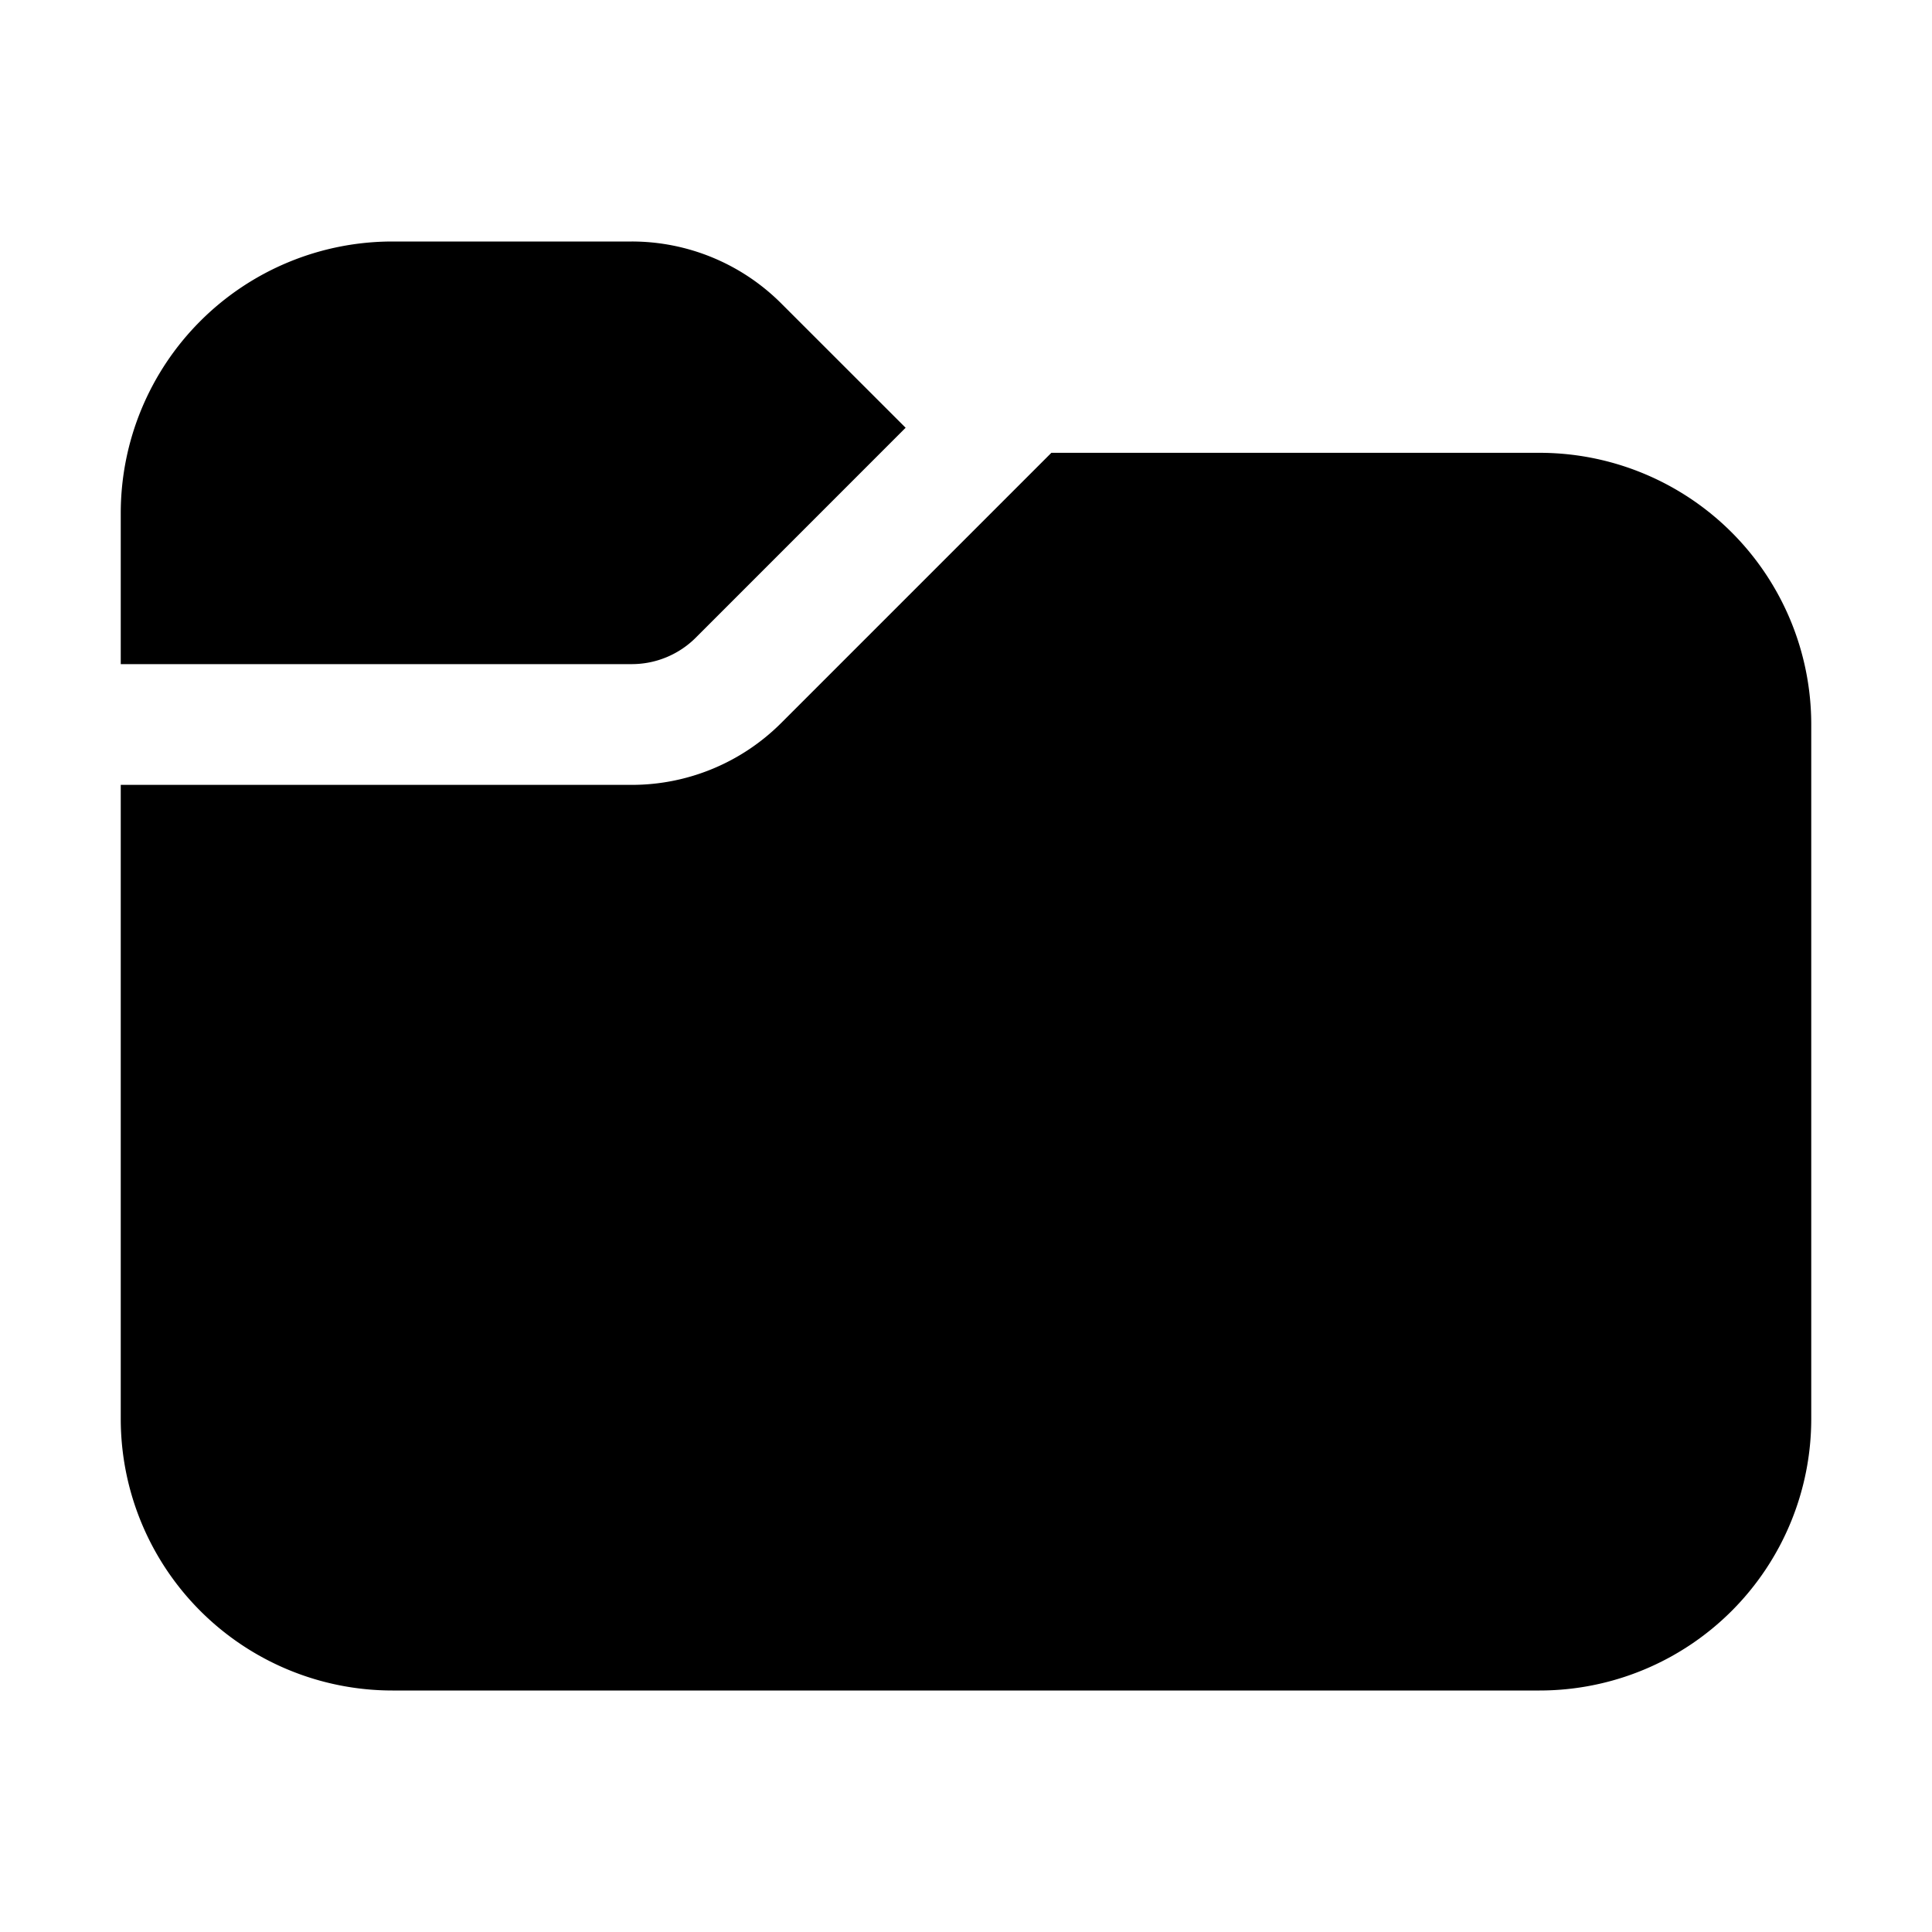 <svg xmlns="http://www.w3.org/2000/svg" xmlns:xlink="http://www.w3.org/1999/xlink" width="32" height="32" viewBox="0 0 32 32"><path fill="currentColor" d="M2 8.5A4.5 4.5 0 0 1 6.5 4h3.964a3.5 3.5 0 0 1 2.475 1.025L15 7.085l-3.475 3.476a1.5 1.5 0 0 1-1.06.439H2V8.5ZM2 13v10.5A4.5 4.5 0 0 0 6.5 28h19a4.5 4.5 0 0 0 4.5-4.5V12a4.5 4.5 0 0 0-4.5-4.5h-8.086l-4.475 4.475A3.5 3.5 0 0 1 10.464 13H2Z"/></svg>